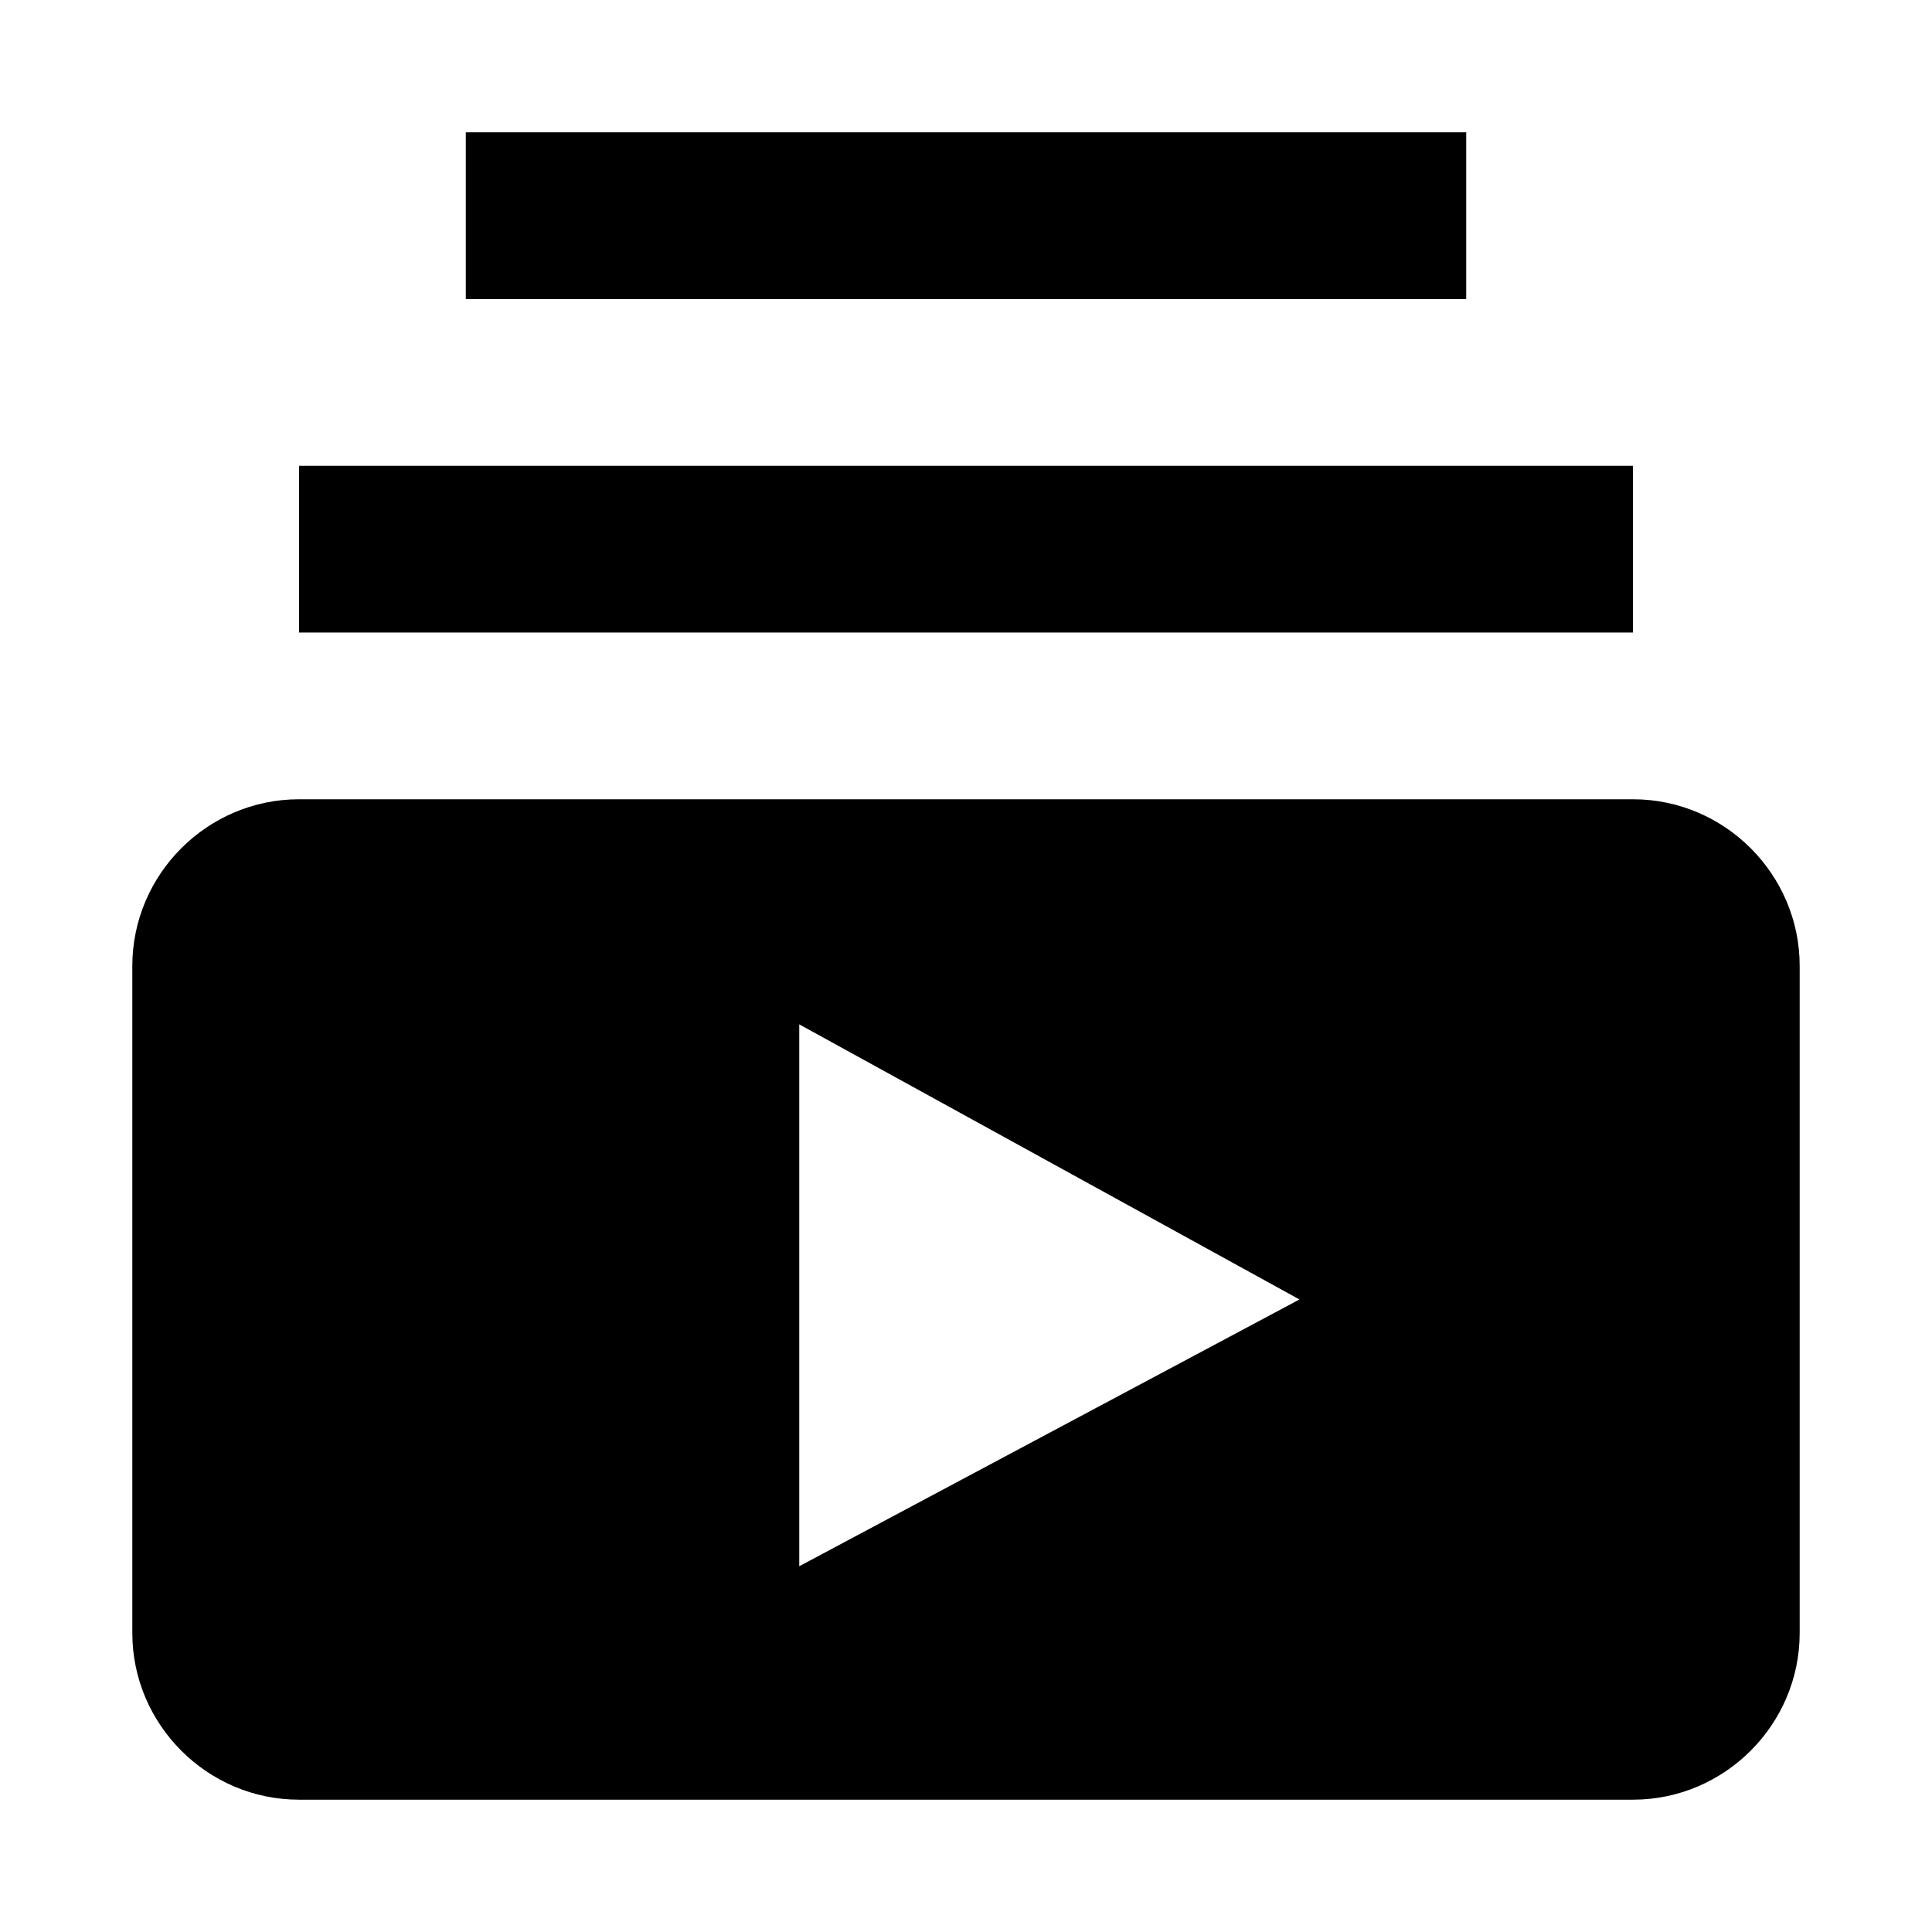 <svg
                t="1711977711975"
                
                viewBox="0 0 1024 1024"
                version="1.1"
                xmlns="http://www.w3.org/2000/svg"
                p-id="4395"
                width="20"
                height="20"
              >
                <path
                  d="M865.495 335.252H158.505V246.879h706.991v88.374z m-88.374-265.121H246.879v88.374h530.243V70.131z m176.748 441.869v353.495c0 48.606-39.768 88.374-88.374 88.374H158.505c-48.606 0-88.374-39.768-88.374-88.374v-353.495c0-48.606 39.768-88.374 88.374-88.374h706.991c48.606 0 88.374 39.768 88.374 88.374z m-265.121 176.748l-265.121-145.817v287.215l265.121-141.398z"
                  p-id="4396"
                ></path>
              </svg>